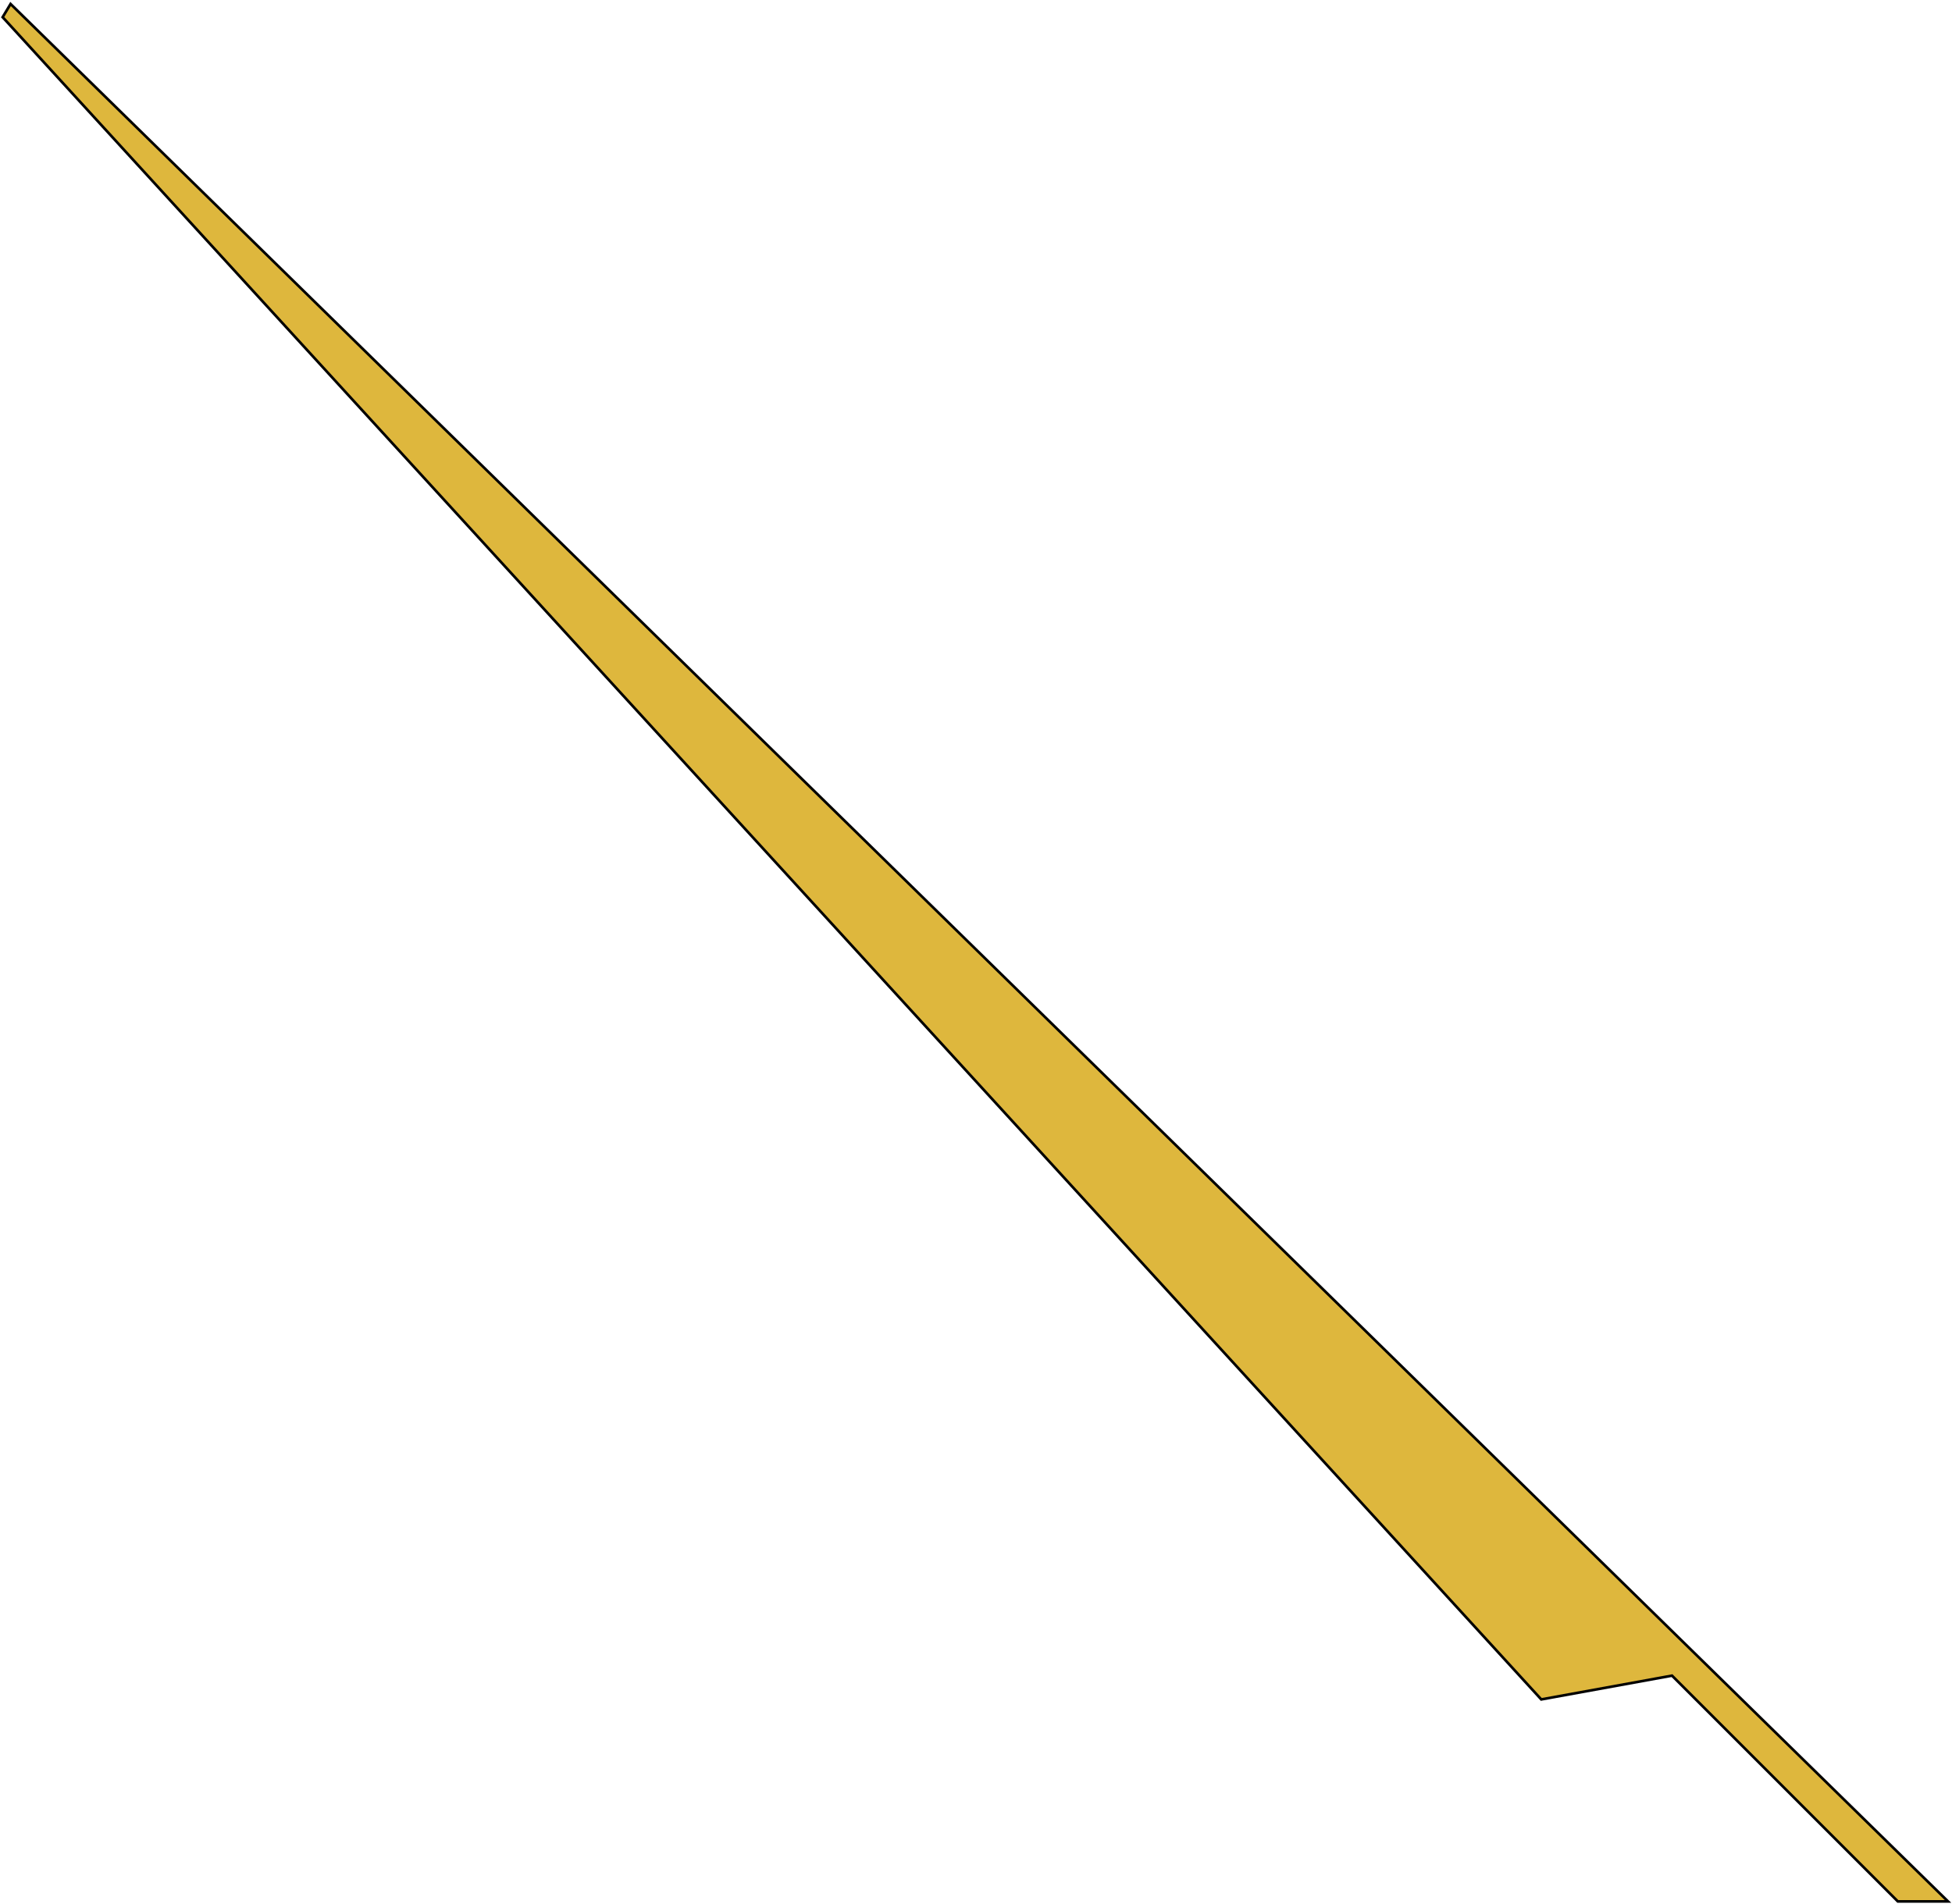 <svg width="739" height="721" viewBox="0 0 739 721" fill="none" xmlns="http://www.w3.org/2000/svg">
<path d="M737.5 720L4 1.5L1 6.5L583.5 643.5L633 634.5L718.5 720H737.5Z" fill="#DEB73D" stroke="black"/>
</svg>
